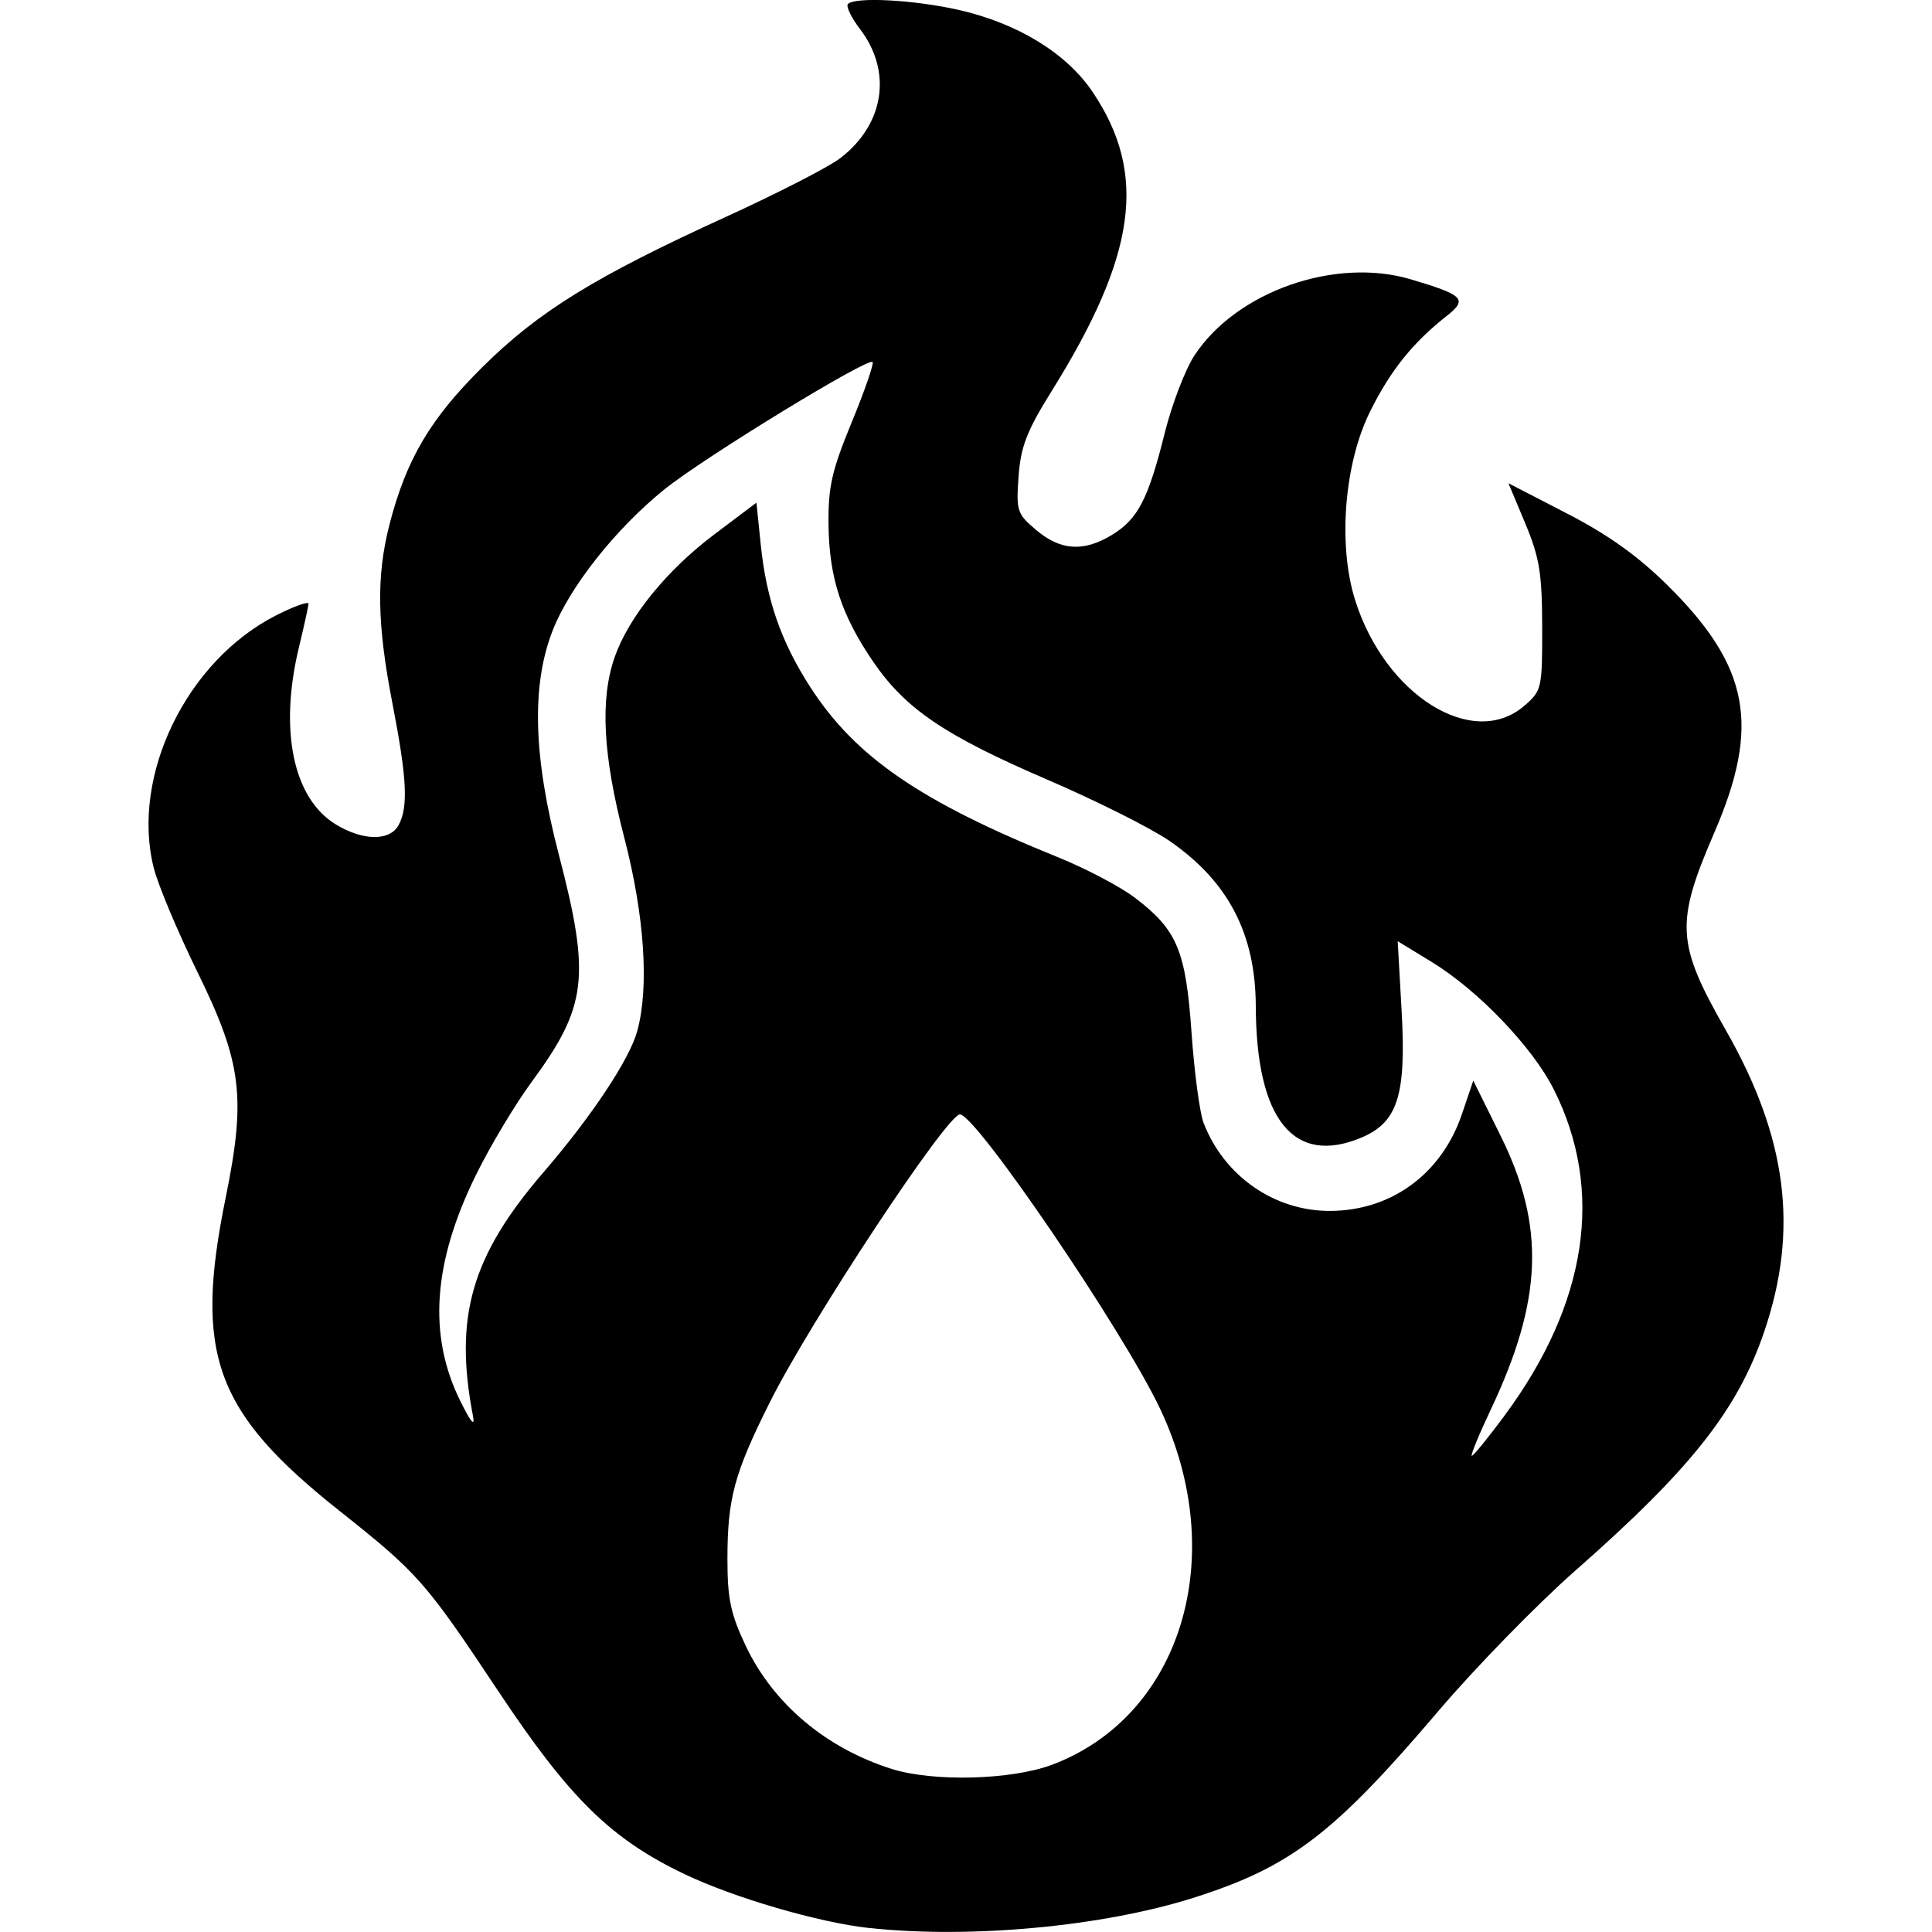 <svg width="100" height="100" version="1.1" viewBox="0 0 100 100" xml:space="preserve" xmlns="http://www.w3.org/2000/svg"><path d="m44.986 99.794c-2.603-0.283-6.991-1.564-9.551-2.788-3.82-1.826-5.947-3.914-9.637-9.462-3.793-5.702-4.149-6.106-8.232-9.347-6.456-5.123-7.538-8.104-5.883-16.215 1.06-5.198 0.835-6.987-1.47-11.684-1.022-2.083-2.039-4.508-2.259-5.39-1.188-4.757 1.704-10.709 6.346-13.061 0.923-0.468 1.673-0.736 1.667-0.595-0.006 0.141-0.229 1.156-0.495 2.256-1.034 4.284-0.3 7.817 1.905 9.161 1.414 0.862 2.806 0.875 3.259 0.03 0.503-0.939 0.426-2.428-0.323-6.285-0.798-4.111-0.84-6.589-0.156-9.254 0.867-3.375 2.106-5.476 4.81-8.156 2.917-2.891 5.816-4.679 12.64-7.795 2.634-1.203 5.276-2.558 5.871-3.012 2.295-1.75 2.72-4.484 1.039-6.688-0.459-0.602-0.742-1.188-0.627-1.303 0.38-0.38 3.435-0.215 5.744 0.31 3.058 0.696 5.586 2.251 6.935 4.266 2.831 4.23 2.253 8.42-2.132 15.454-1.289 2.069-1.605 2.882-1.716 4.425-0.129 1.789-0.08 1.939 0.925 2.784 1.257 1.058 2.45 1.131 3.912 0.24 1.341-0.818 1.877-1.854 2.727-5.269 0.372-1.493 1.07-3.31 1.551-4.037 2.183-3.298 7.276-5.083 11.187-3.921 2.748 0.817 2.957 1.031 1.855 1.898-1.751 1.377-2.906 2.818-3.96 4.938-1.342 2.7-1.677 6.91-0.777 9.768 1.55 4.922 6.093 7.763 8.753 5.473 0.908-0.782 0.935-0.902 0.929-4.085-0.005-2.771-0.141-3.601-0.876-5.358l-0.87-2.079 3.037 1.569c2.138 1.104 3.687 2.213 5.231 3.746 4.207 4.174 4.78 7.235 2.391 12.76-2.032 4.698-1.972 5.742 0.593 10.235 3.176 5.565 3.783 10.327 1.988 15.6-1.38 4.055-3.792 7.108-9.758 12.354-1.983 1.744-5.174 5.014-7.092 7.268-5.424 6.375-7.645 8.074-12.642 9.669-4.703 1.501-11.602 2.147-16.84 1.577zm9.456-8.447c6.705-2.509 9.223-10.779 5.609-18.42-1.909-4.035-9.532-15.245-10.367-15.245-0.672 0-7.729 10.686-9.832 14.888-1.848 3.692-2.197 4.983-2.2 8.119-0.001 2.061 0.166 2.853 0.948 4.501 1.421 2.994 4.146 5.292 7.552 6.369 2.143 0.678 6.188 0.574 8.289-0.212zm23.433-18.077c4.289-5.785 5.176-11.651 2.554-16.873-1.108-2.206-3.921-5.141-6.342-6.617l-1.742-1.062 0.201 3.565c0.249 4.412-0.195 5.811-2.094 6.605-3.496 1.461-5.432-0.954-5.452-6.802-0.013-3.757-1.429-6.469-4.475-8.566-0.954-0.657-3.793-2.08-6.31-3.163-5.308-2.283-7.343-3.66-9.011-6.096-1.653-2.415-2.285-4.347-2.319-7.088-0.024-1.966 0.165-2.803 1.198-5.312 0.675-1.638 1.161-3.043 1.081-3.124-0.244-0.244-8.733 4.95-10.764 6.586-2.53 2.038-4.926 5.066-5.804 7.337-1.097 2.834-0.993 6.504 0.329 11.574 1.65 6.331 1.467 7.863-1.409 11.77-0.851 1.156-2.146 3.319-2.878 4.807-2.235 4.543-2.495 8.318-0.805 11.721 0.549 1.105 0.763 1.35 0.645 0.738-0.984-5.116-0.069-8.272 3.649-12.587 2.492-2.893 4.444-5.829 4.853-7.3 0.63-2.27 0.383-5.986-0.668-10.029-1.11-4.268-1.262-7.17-0.491-9.355 0.734-2.081 2.694-4.49 5.165-6.349l2.167-1.631 0.222 2.158c0.296 2.871 1.052 5.046 2.577 7.404 2.329 3.603 5.694 5.912 12.822 8.795 1.439 0.582 3.233 1.528 3.985 2.103 2.172 1.657 2.618 2.722 2.915 6.974 0.143 2.051 0.424 4.152 0.624 4.669 1.065 2.757 3.669 4.567 6.552 4.555 3.179-0.014 5.774-1.923 6.822-5.018l0.585-1.727 1.413 2.853c2.316 4.675 2.183 8.476-0.498 14.153-0.628 1.33-1.074 2.417-0.991 2.417 0.083 0 0.846-0.938 1.696-2.084z"/></svg>